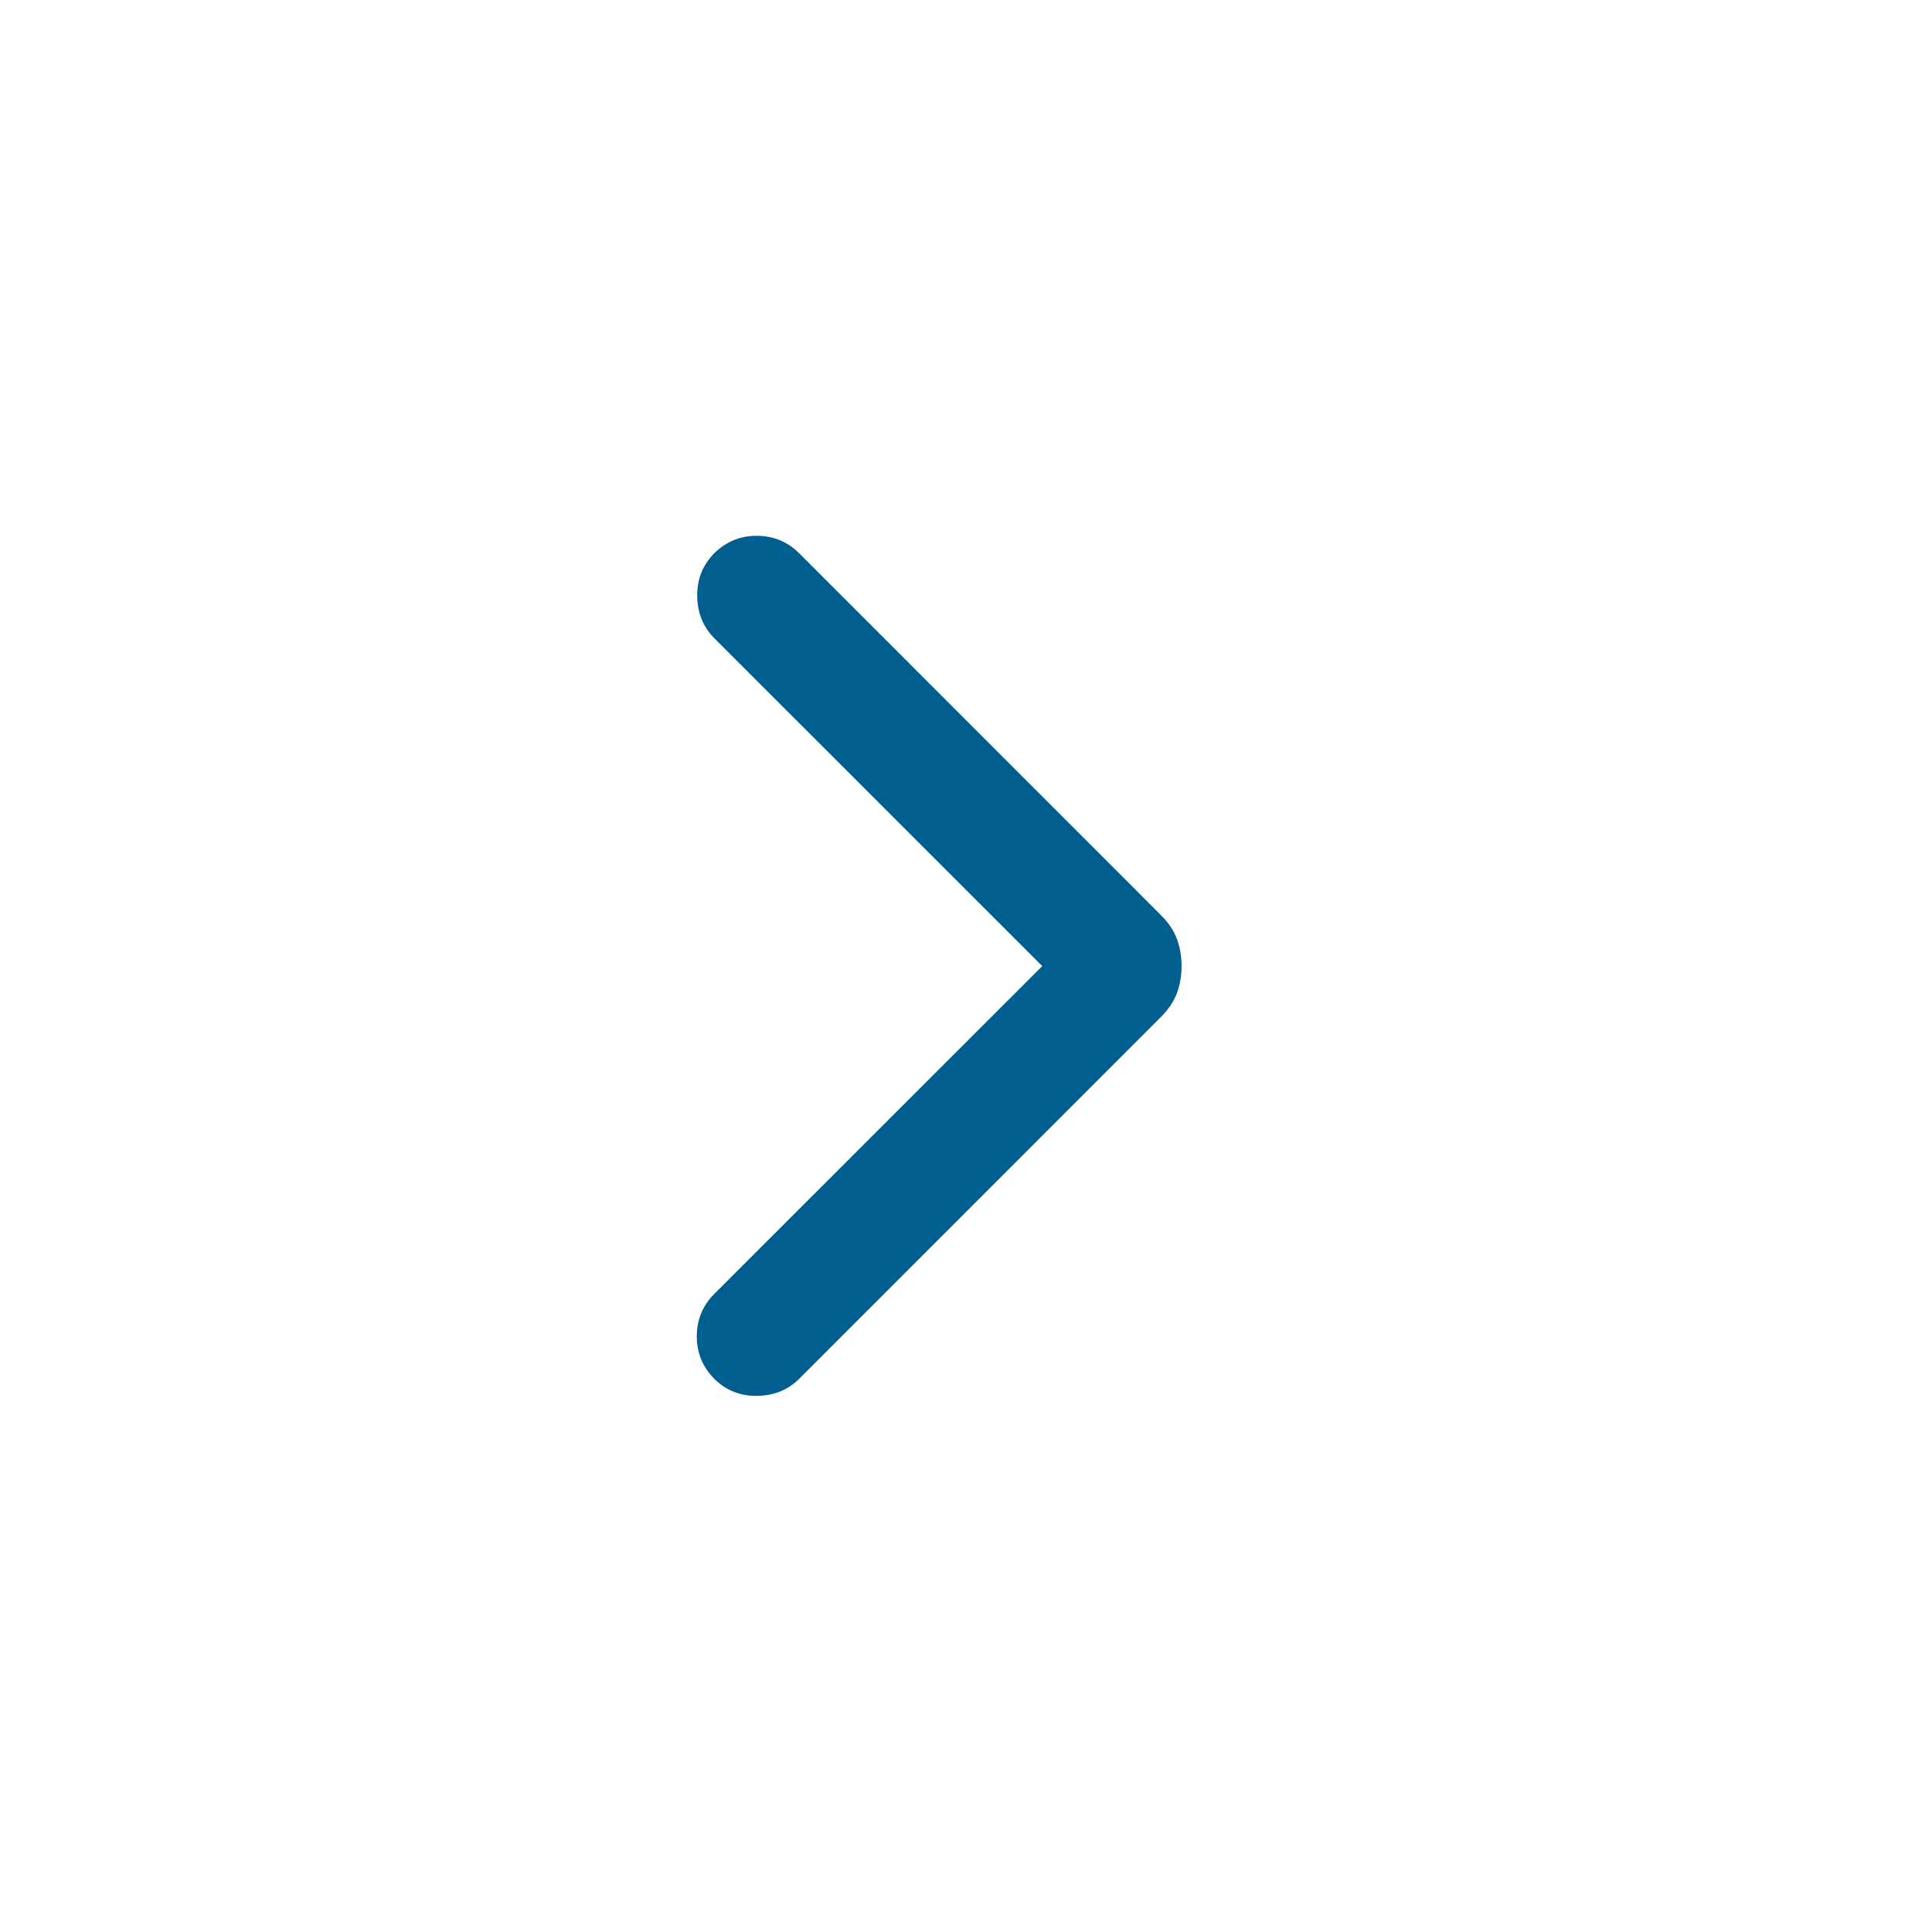 <svg width="24" height="24" viewBox="0 0 24 24" fill="none" xmlns="http://www.w3.org/2000/svg">
<mask id="mask0_2181_89937" style="mask-type:alpha" maskUnits="userSpaceOnUse" x="0" y="0" width="24" height="24">
<rect width="24" height="24" fill="#D9D9D9"/>
</mask>
<g mask="url(#mask0_2181_89937)">
<path d="M12.947 12.001L8.873 7.928C8.735 7.789 8.664 7.615 8.661 7.405C8.658 7.196 8.729 7.019 8.873 6.873C9.018 6.729 9.194 6.656 9.4 6.656C9.607 6.656 9.783 6.729 9.928 6.873L14.422 11.368C14.515 11.461 14.581 11.56 14.62 11.664C14.658 11.768 14.678 11.88 14.678 12.001C14.678 12.121 14.658 12.233 14.62 12.337C14.581 12.441 14.515 12.54 14.422 12.633L9.928 17.128C9.789 17.266 9.615 17.337 9.405 17.34C9.196 17.343 9.018 17.272 8.873 17.128C8.729 16.983 8.656 16.807 8.656 16.601C8.656 16.394 8.729 16.218 8.873 16.073L12.947 12.001Z" fill="#005F8E"/>
</g>
</svg>
